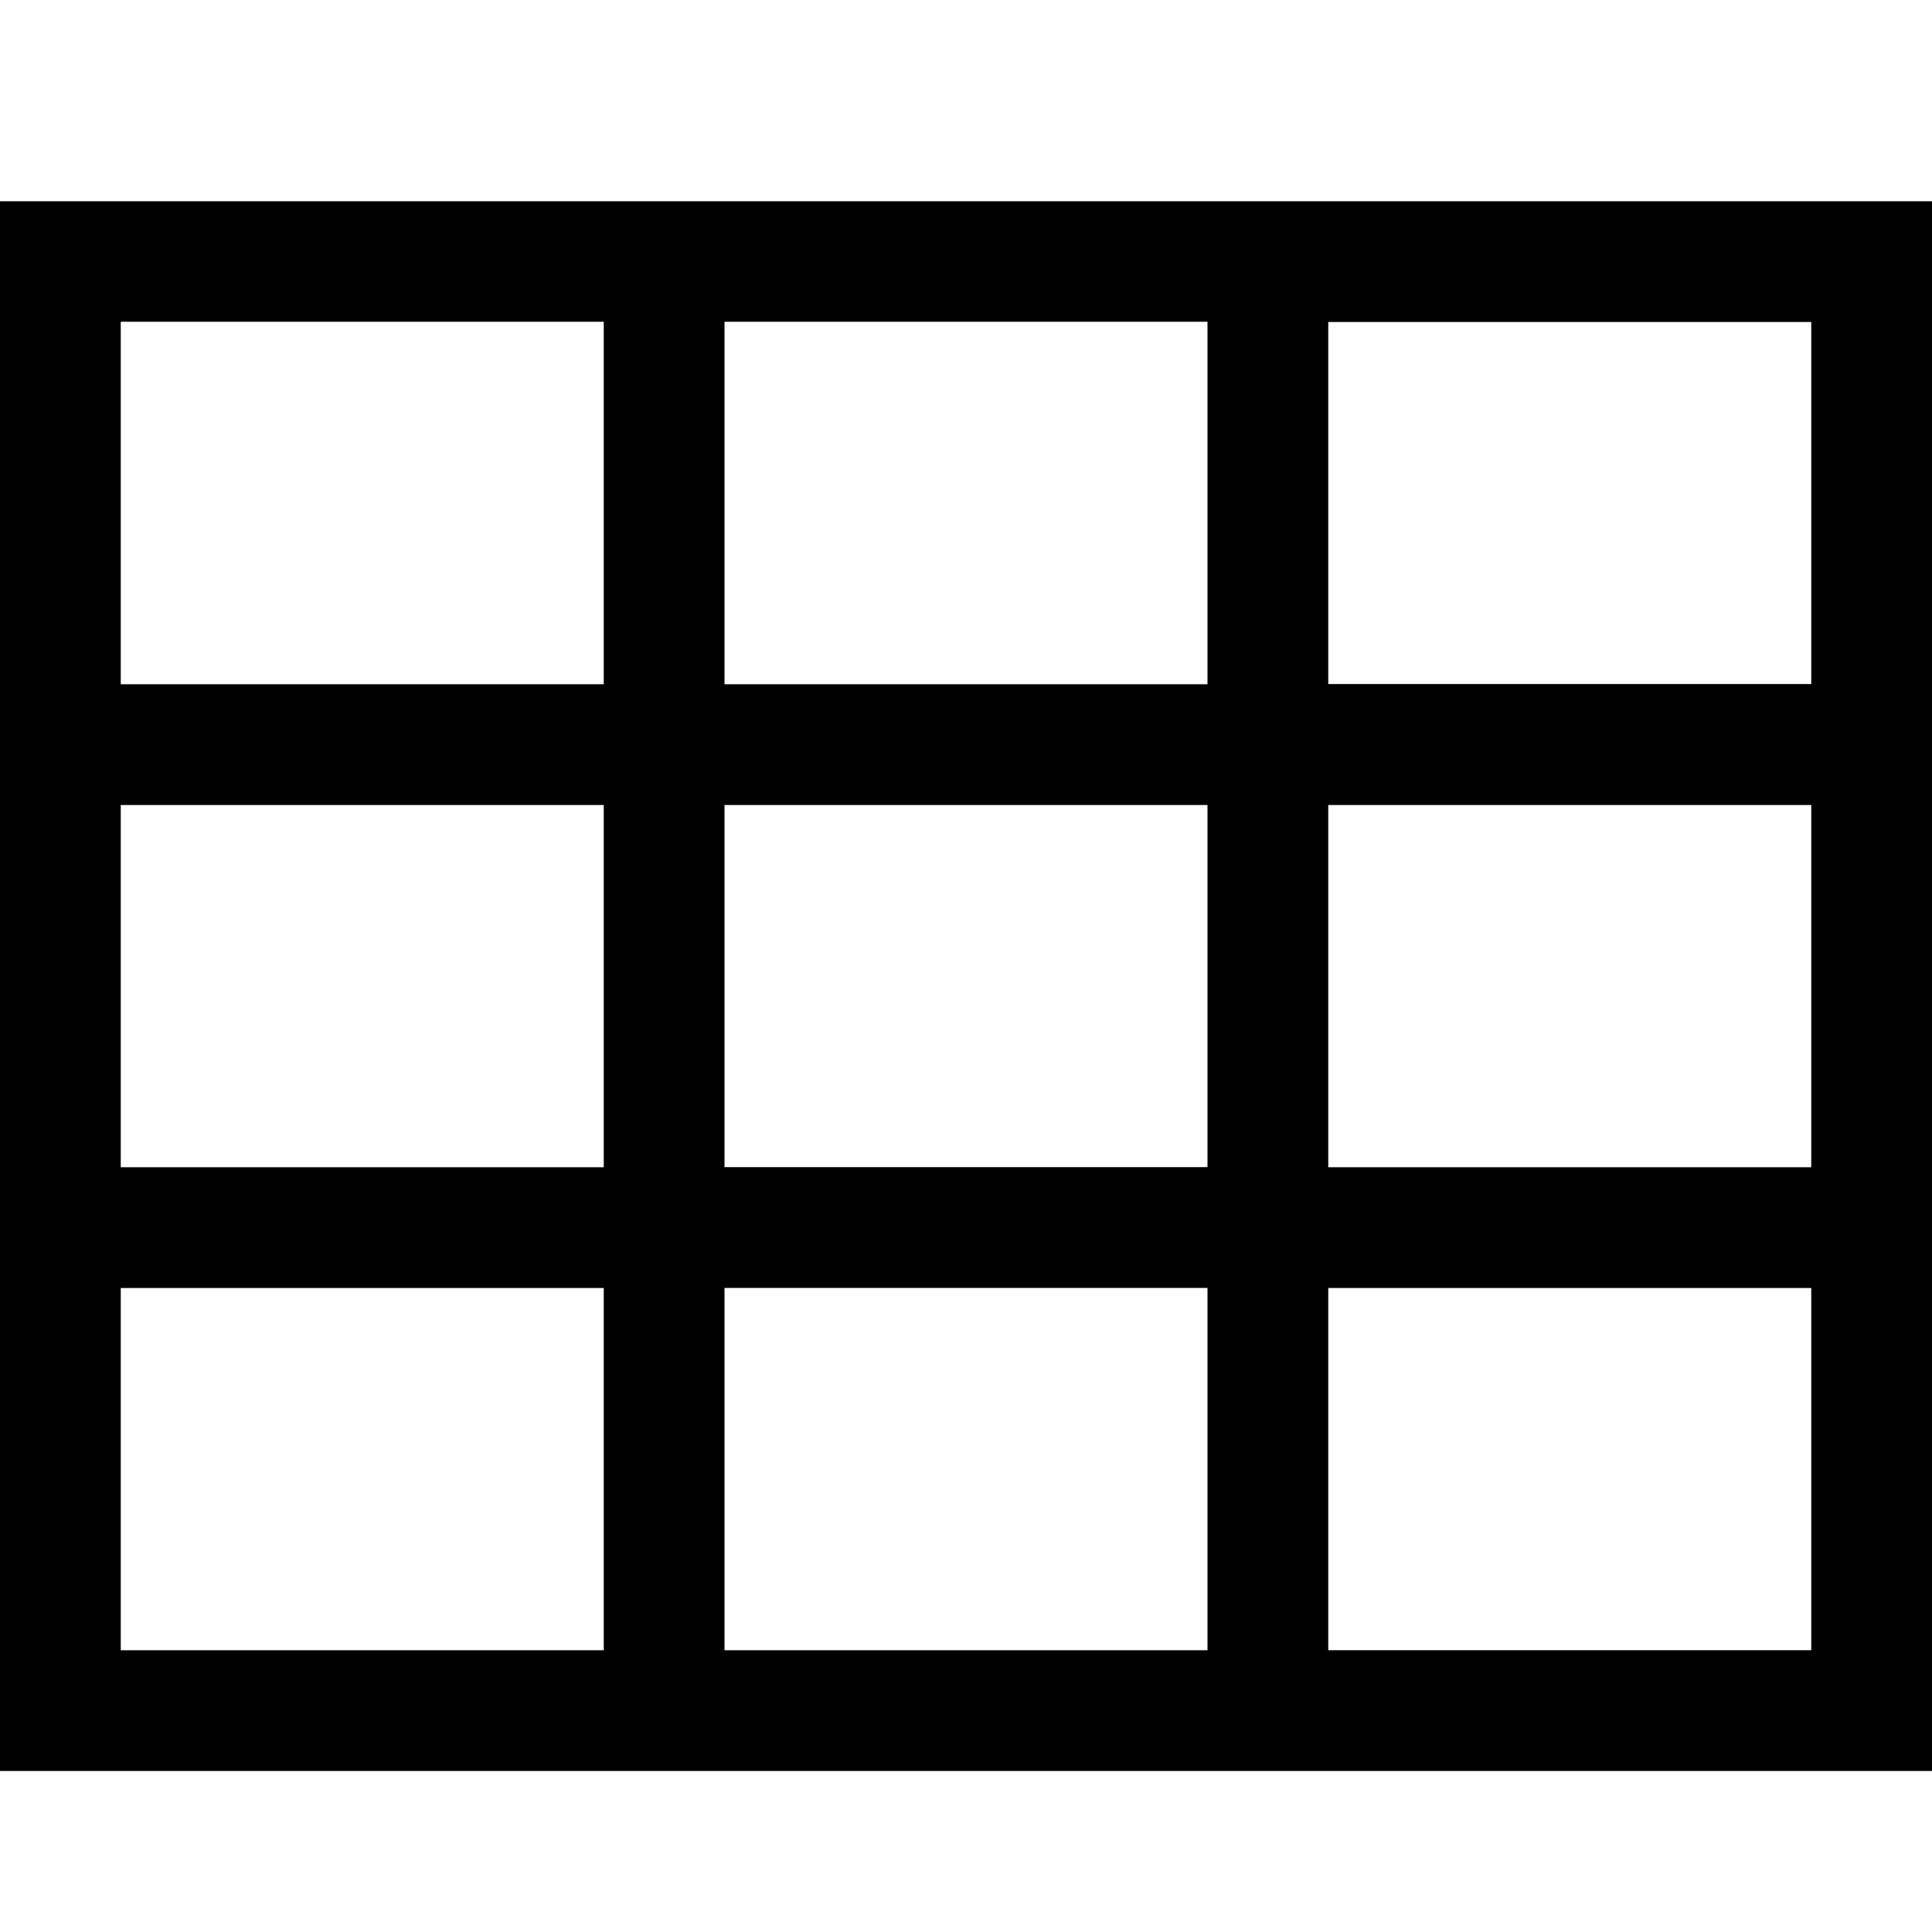 <?xml version="1.0" encoding="UTF-8" standalone="no"?>
<?xml-stylesheet type="text/css" href="button.css"?><svg
   xmlns:dc="http://purl.org/dc/elements/1.1/"
   xmlns:cc="http://creativecommons.org/ns#"
   xmlns:rdf="http://www.w3.org/1999/02/22-rdf-syntax-ns#"
   xmlns:svg="http://www.w3.org/2000/svg"
   xmlns="http://www.w3.org/2000/svg"
   xmlns:xlink="http://www.w3.org/1999/xlink"
   xmlns:sodipodi="http://sodipodi.sourceforge.net/DTD/sodipodi-0.dtd"
   xmlns:inkscape="http://www.inkscape.org/namespaces/inkscape"
   version="1.1"
   width="48"
   height="48"
   viewBox="0 0 48 48"
   id="canvas"
   onload="init()"
   inkscape:version="0.48.4 r9939"
   sodipodi:docname="toggle-grid.svg">
  <sodipodi:namedview
     pagecolor="#ffffff"
     bordercolor="#666666"
     borderopacity="1"
     objecttolerance="10"
     gridtolerance="10"
     guidetolerance="10"
     inkscape:pageopacity="0"
     inkscape:pageshadow="2"
     inkscape:window-width="2560"
     inkscape:window-height="1576"
     id="namedview6"
     showgrid="false"
     inkscape:zoom="4.9166667"
     inkscape:cx="24"
     inkscape:cy="24"
     inkscape:window-x="0"
     inkscape:window-y="24"
     inkscape:window-maximized="1"
     inkscape:current-layer="canvas" />
  <defs
     id="defs8" />
  <script
     xlink:href="./button.js"
     id="button-js" />
  <path
     transform="matrix(1,0,0,1,0,0)"
     d="M0.0 5.0L0.0 44.0L48.0 44.0L48.0 5.0ZM18.0 28.997L18.0 20.0L30.0 20.0L30.0 28.997ZM30.0 31.998L30.0 41.0L18.0 41.0L18.0 31.998ZM30.0 7.994L30.0 17.0L18.0 17.0L18.0 7.994ZM15.0 7.994L15.0 17.0L3.0 17.0L3.0 7.994ZM3.0 20.0L15.0 20.0L15.0 29.0L3.0 29.0ZM33.0 20.0L45.0 20.0L45.0 29.0L33.0 29.0ZM33.0 16.995L33.0 8.0L45.0 8.0L45.0 16.995ZM3.0 32.0L15.0 32.0L15.0 41.0L3.0 41.0ZM33.0 40.999L33.0 32.0L45.0 32.0L45.0 40.999Z"
     id="path5"
     style="fill:#000000"
     inkscape:connector-curvature="0" />
</svg>

